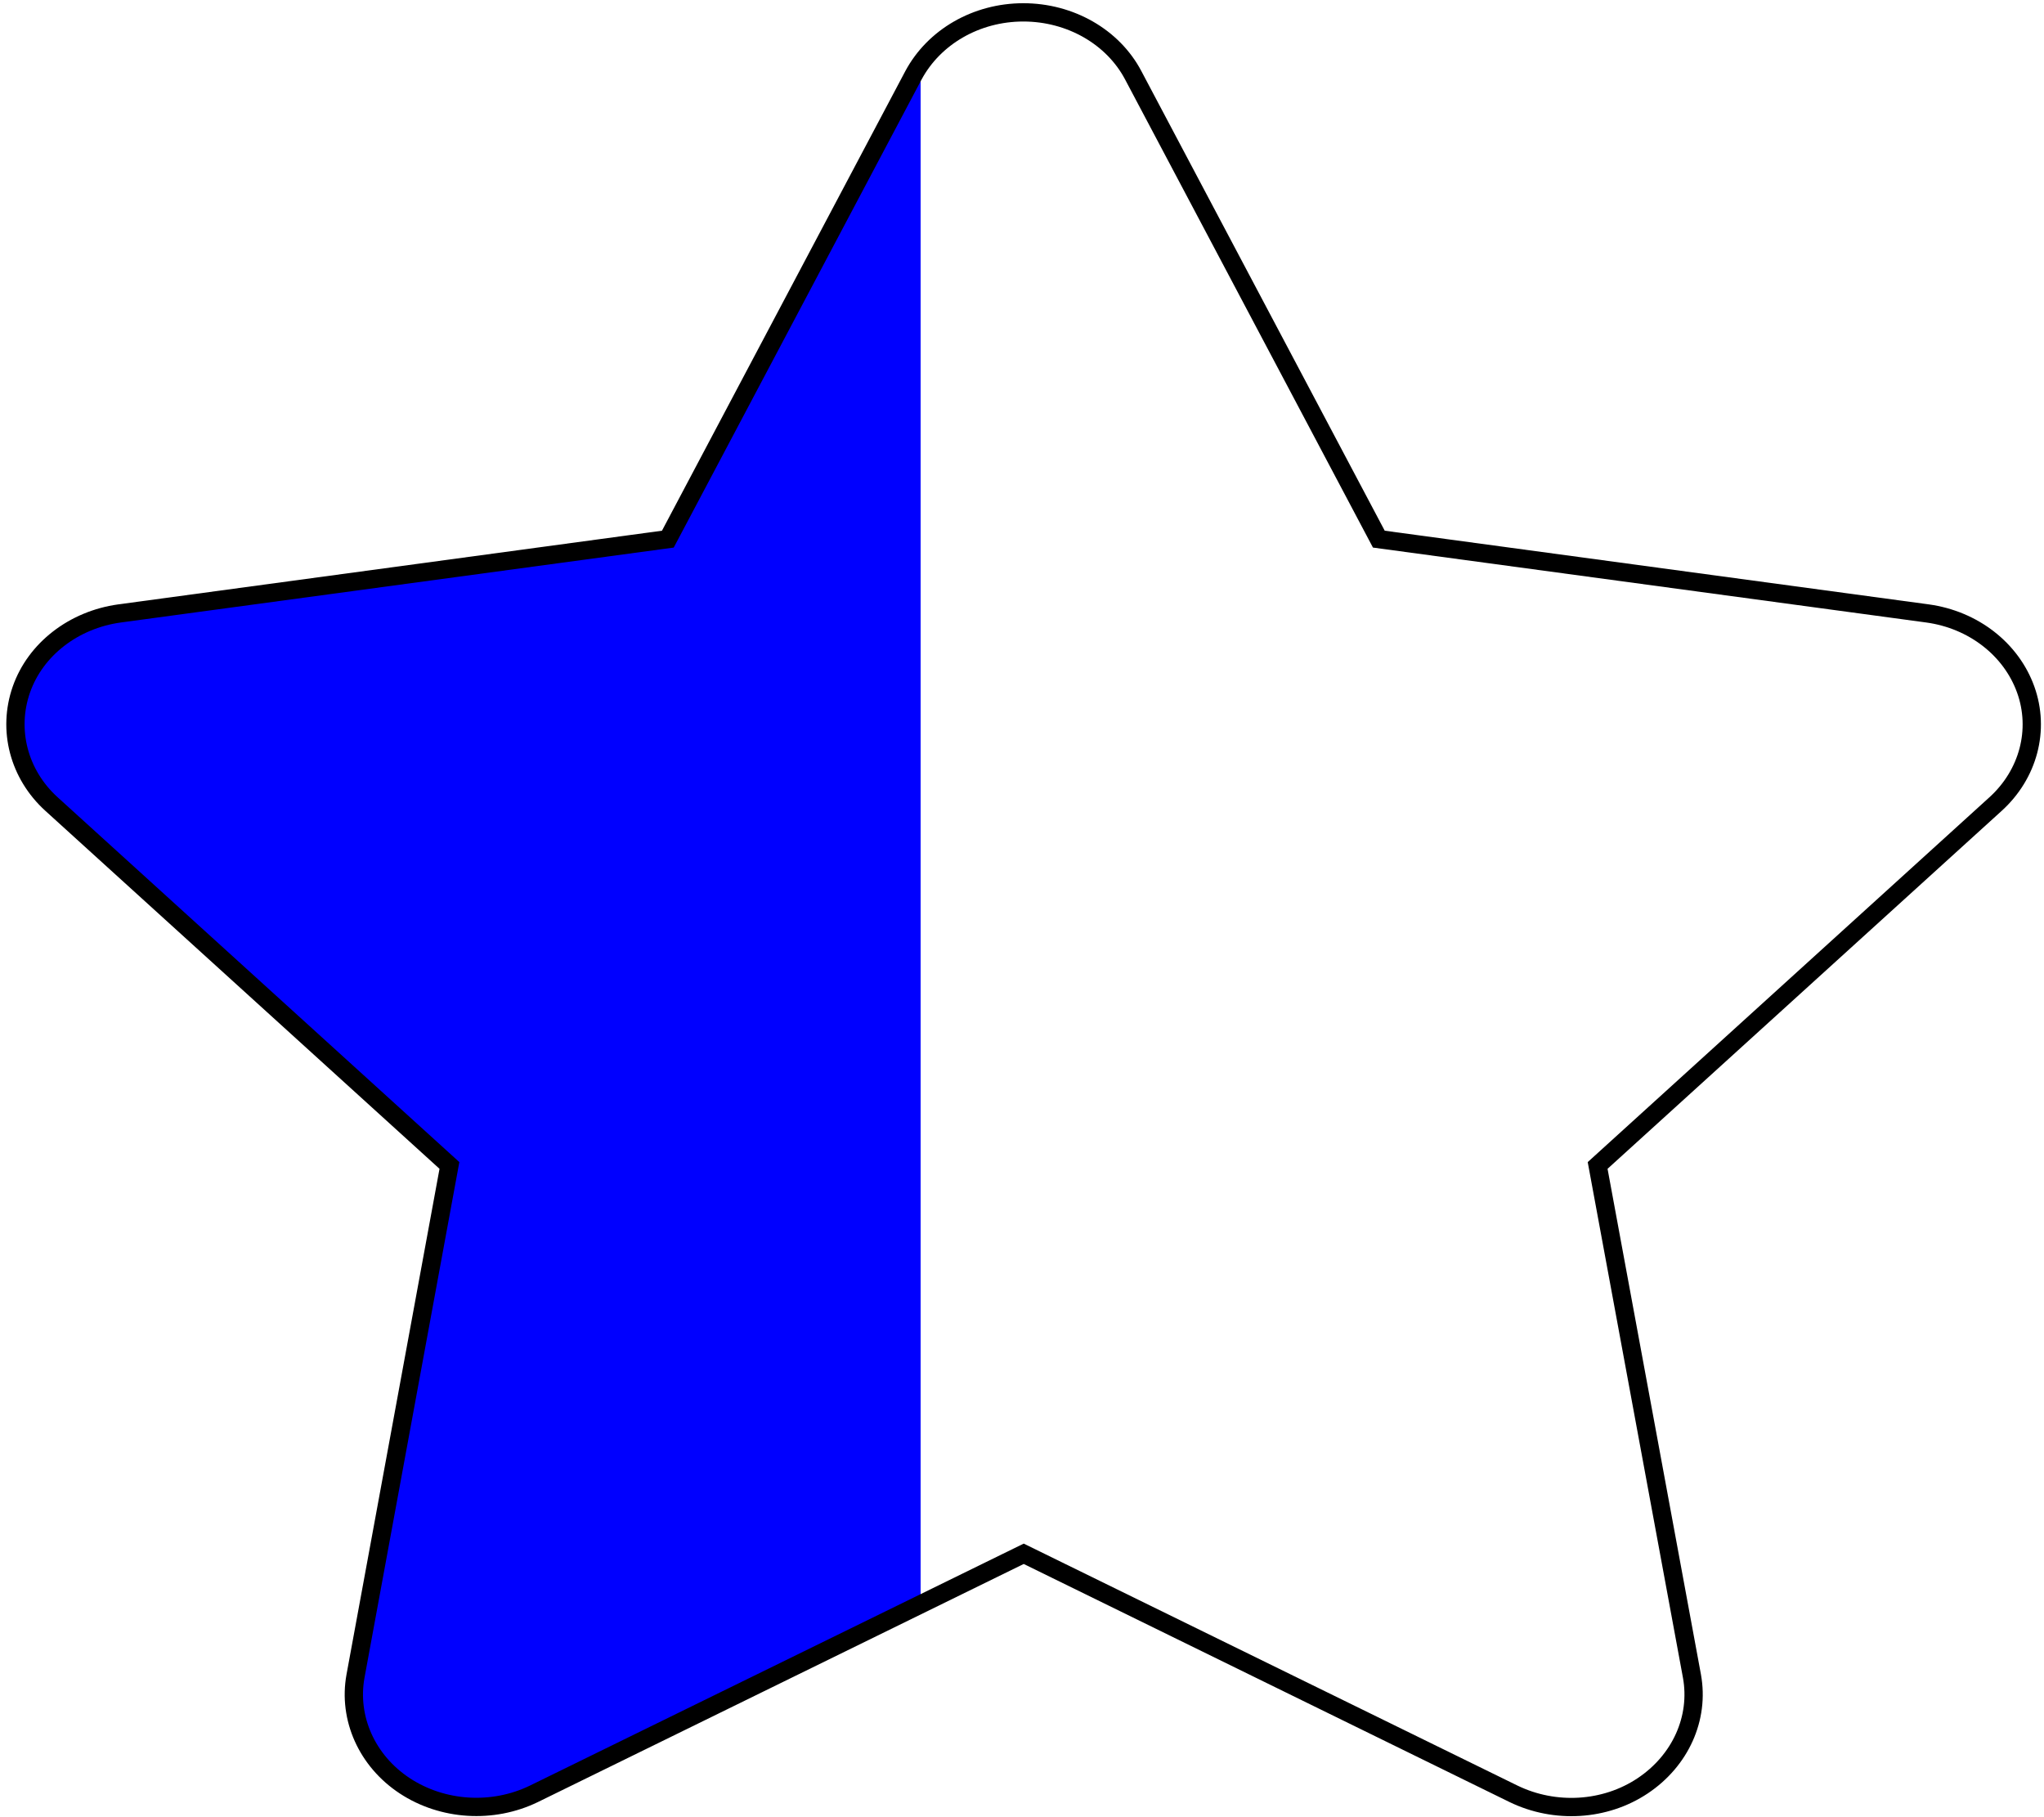 <?xml version="1.0" encoding="UTF-8" standalone="no"?>
<svg
   viewBox="0 0 576 512"
   xmlns="http://www.w3.org/2000/svg">
  <!--! Font Awesome Pro 6.4.0 by @fontawesome - https://fontawesome.com License - https://fontawesome.com/license (Commercial License) Copyright 2023 Fonticons, Inc. -->
  <defs
     id="defs756">
    <linearGradient id="grad1">
      <stop
         offset="0%"
         stop-color="blue"
         id="stop747" />
      <stop
         offset="45%"
         stop-color="blue"
         id="stop749" />
      <stop
         offset="0.45"
         stop-color="transparent"
         id="stop751"
         style="stop-color:#010101;stop-opacity:0;" />
      <stop
         offset="1"
         stop-color="transparent"
         id="stop753"
         style="stop-color:#000000;stop-opacity:0;" />
    </linearGradient>
  </defs>
  <path
     fill="url(#grad1)"
     d="M 319.368,21.258 C 313.665,10.395 301.614,3.483 288.378,3.483 c -13.235,0 -25.179,6.913 -30.99,17.775 L 188.2,151.905 33.682,172.84 c -12.912,1.778 -23.673,10.073 -27.654,21.429 -3.981,11.356 -0.753,23.898 8.501,32.291 L 126.651,328.372 100.181,472.252 c -2.152,11.85 3.228,23.898 13.881,30.909 10.653,7.011 24.749,7.9 36.37,2.271 l 138.055,-67.644 138.055,67.644 c 11.621,5.629 25.717,4.839 36.37,-2.271 10.653,-7.11 16.033,-19.059 13.881,-30.909 L 450.213,328.372 562.335,226.56 c 9.254,-8.394 12.59,-20.935 8.501,-32.291 -4.089,-11.356 -14.742,-19.651 -27.654,-21.429 L 388.557,151.905 Z"
     id="path758"
     style="display:inline;fill:url(#grad1);stroke:#000000;stroke-width:5.154;stroke-dasharray:none;stroke-opacity:1"
  />
</svg>
